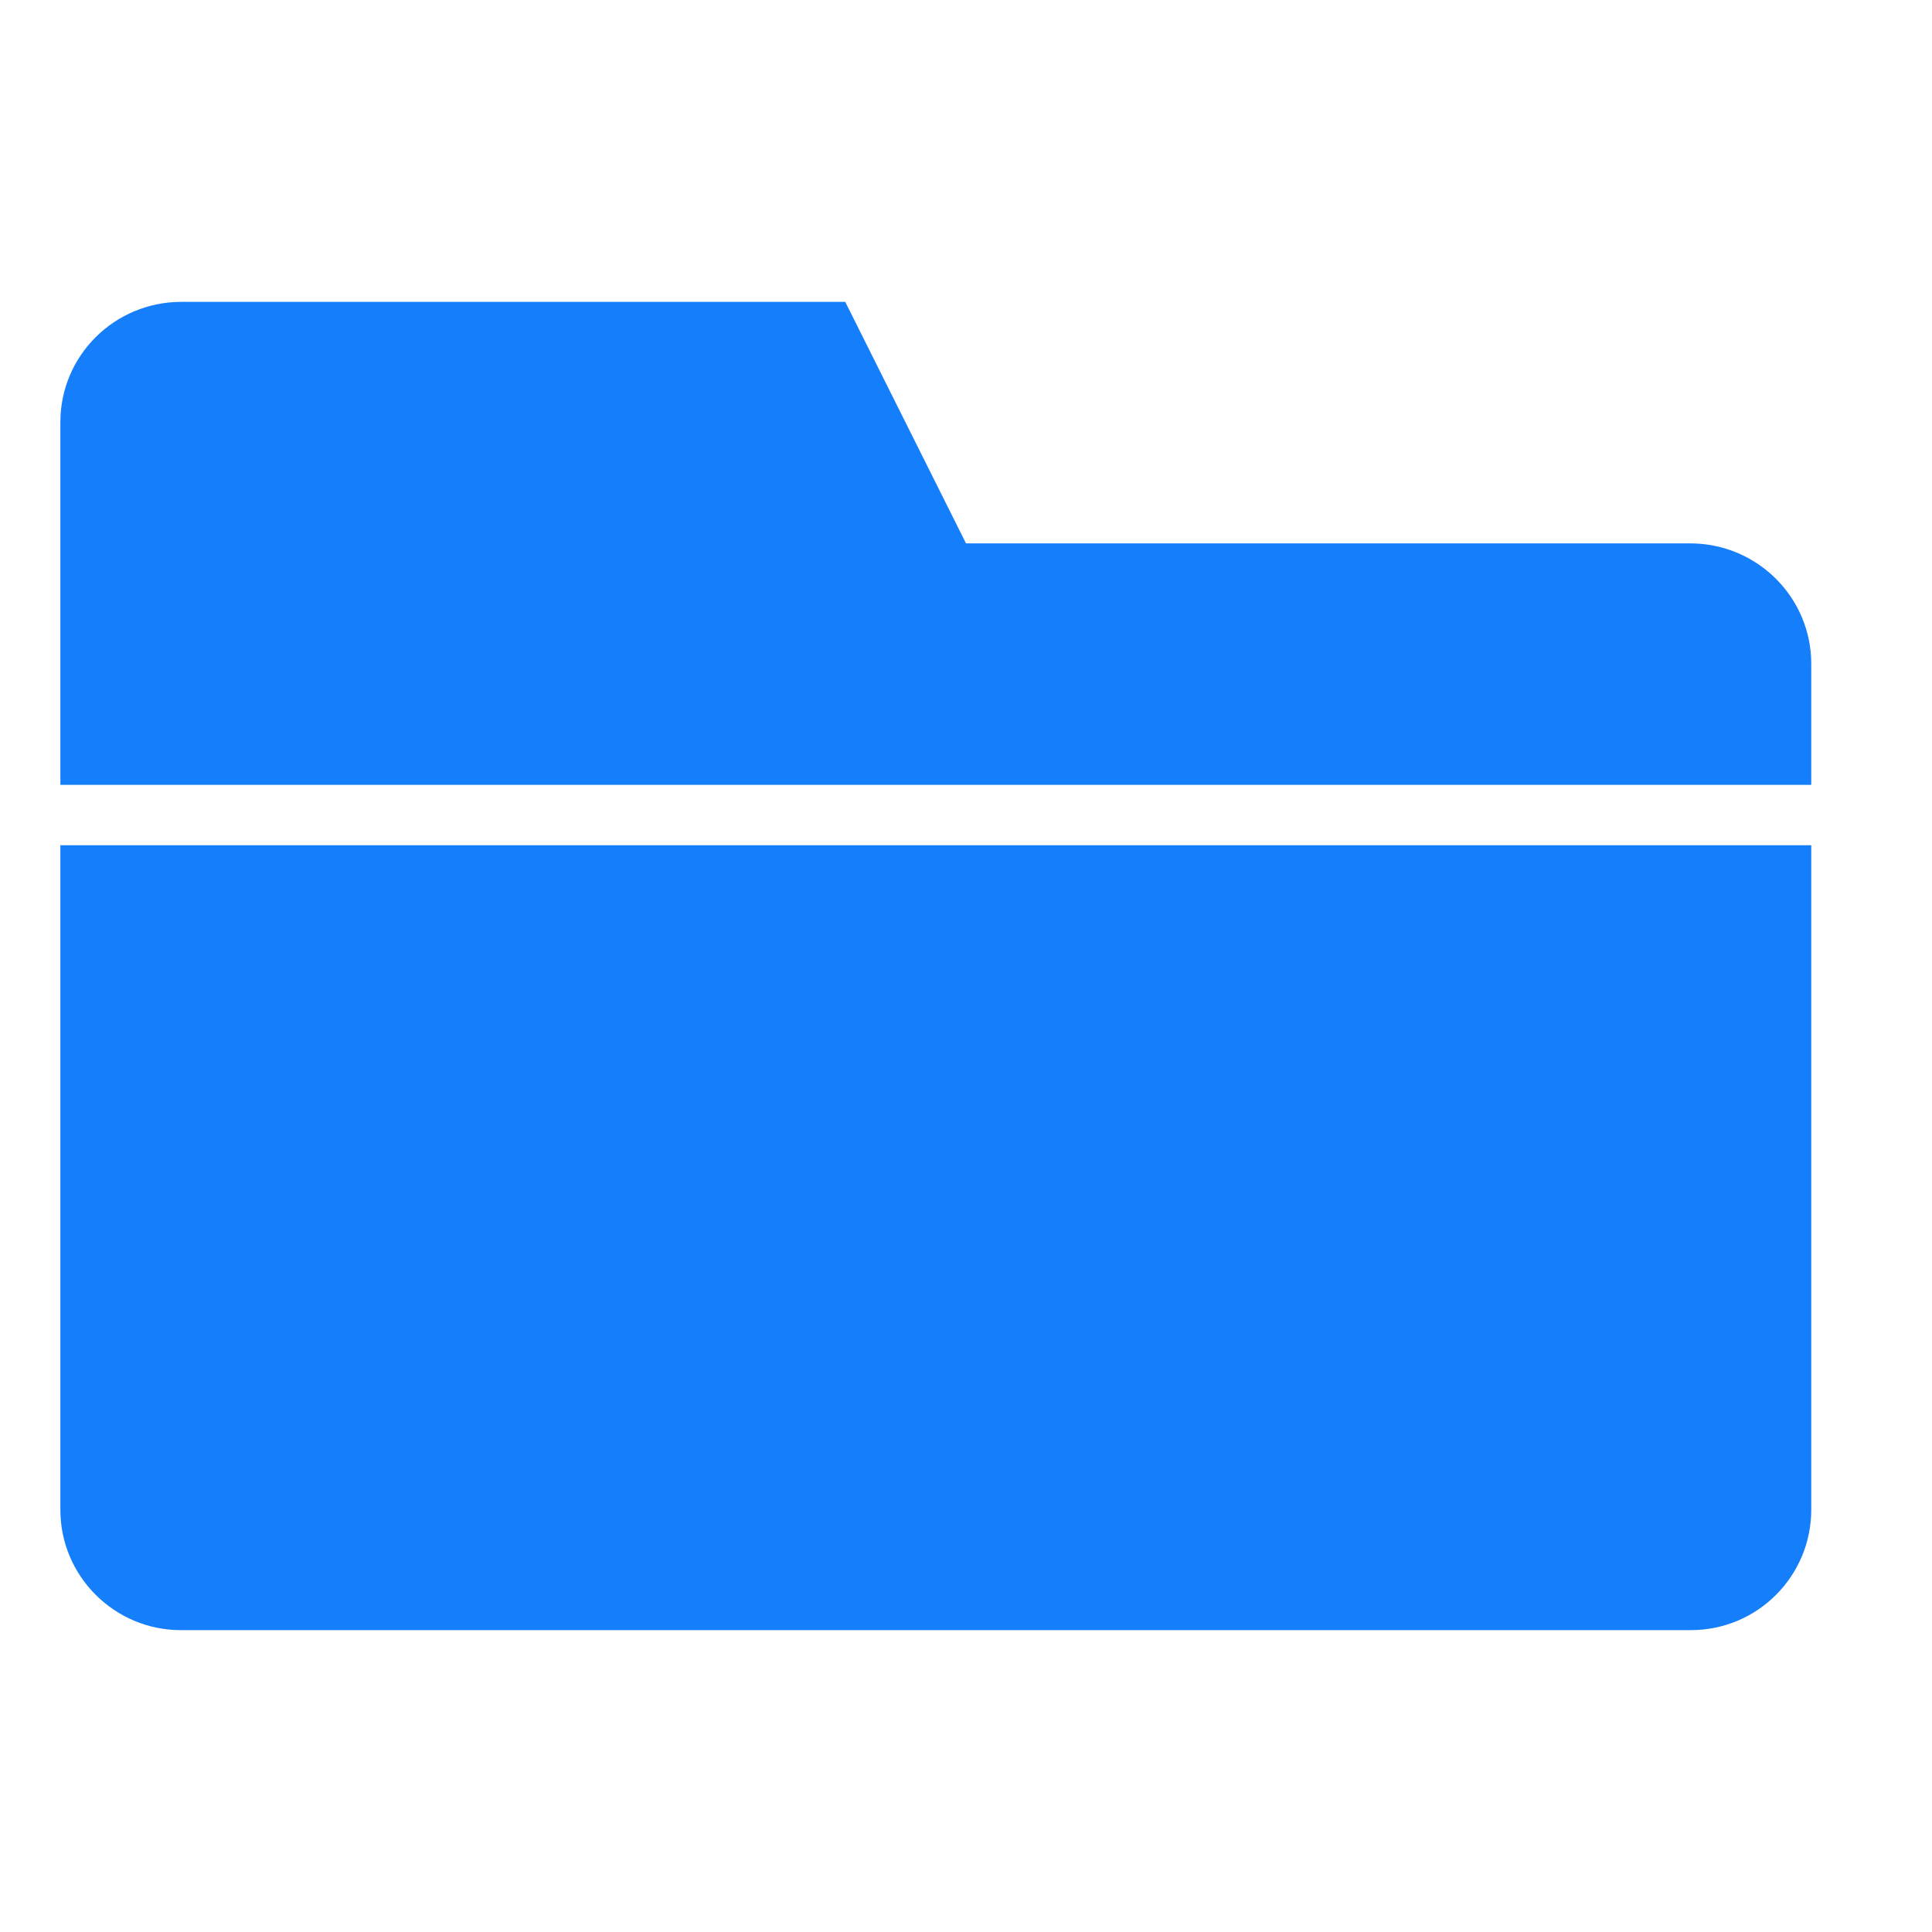 <?xml version="1.0" encoding="UTF-8" standalone="no"?>
<svg width="32px" height="32px" viewBox="0 0 32 32" version="1.1" xmlns="http://www.w3.org/2000/svg" xmlns:xlink="http://www.w3.org/1999/xlink" xmlns:sketch="http://www.bohemiancoding.com/sketch/ns">
    <!-- Generator: Sketch 3.0.3 (7891) - http://www.bohemiancoding.com/sketch -->
    <title>icon 95 folder</title>
    <desc>Created with Sketch.</desc>
    <defs></defs>
    <g id="Page-1" stroke="none" stroke-width="1" fill="none" fill-rule="evenodd" sketch:type="MSPage">
        <g id="icon-95-folder" sketch:type="MSArtboardGroup" fill="#157EFB">
            <path d="M1,13 L1,6.991 C1,5.89 1.897,5 3.003,5 L14,5 L16,9 L27.994,9 C29.103,9 30,9.893 30,10.995 L30,13 L1,13 L1,13 Z M1,14 L1,25.009 C1,26.109 1.9,27 2.993,27 L28.007,27 C29.108,27 30,26.107 30,25.005 L30,14 L1,14 L1,14 Z" id="folder" sketch:type="MSShapeGroup"></path>
        </g>
    </g>
</svg>